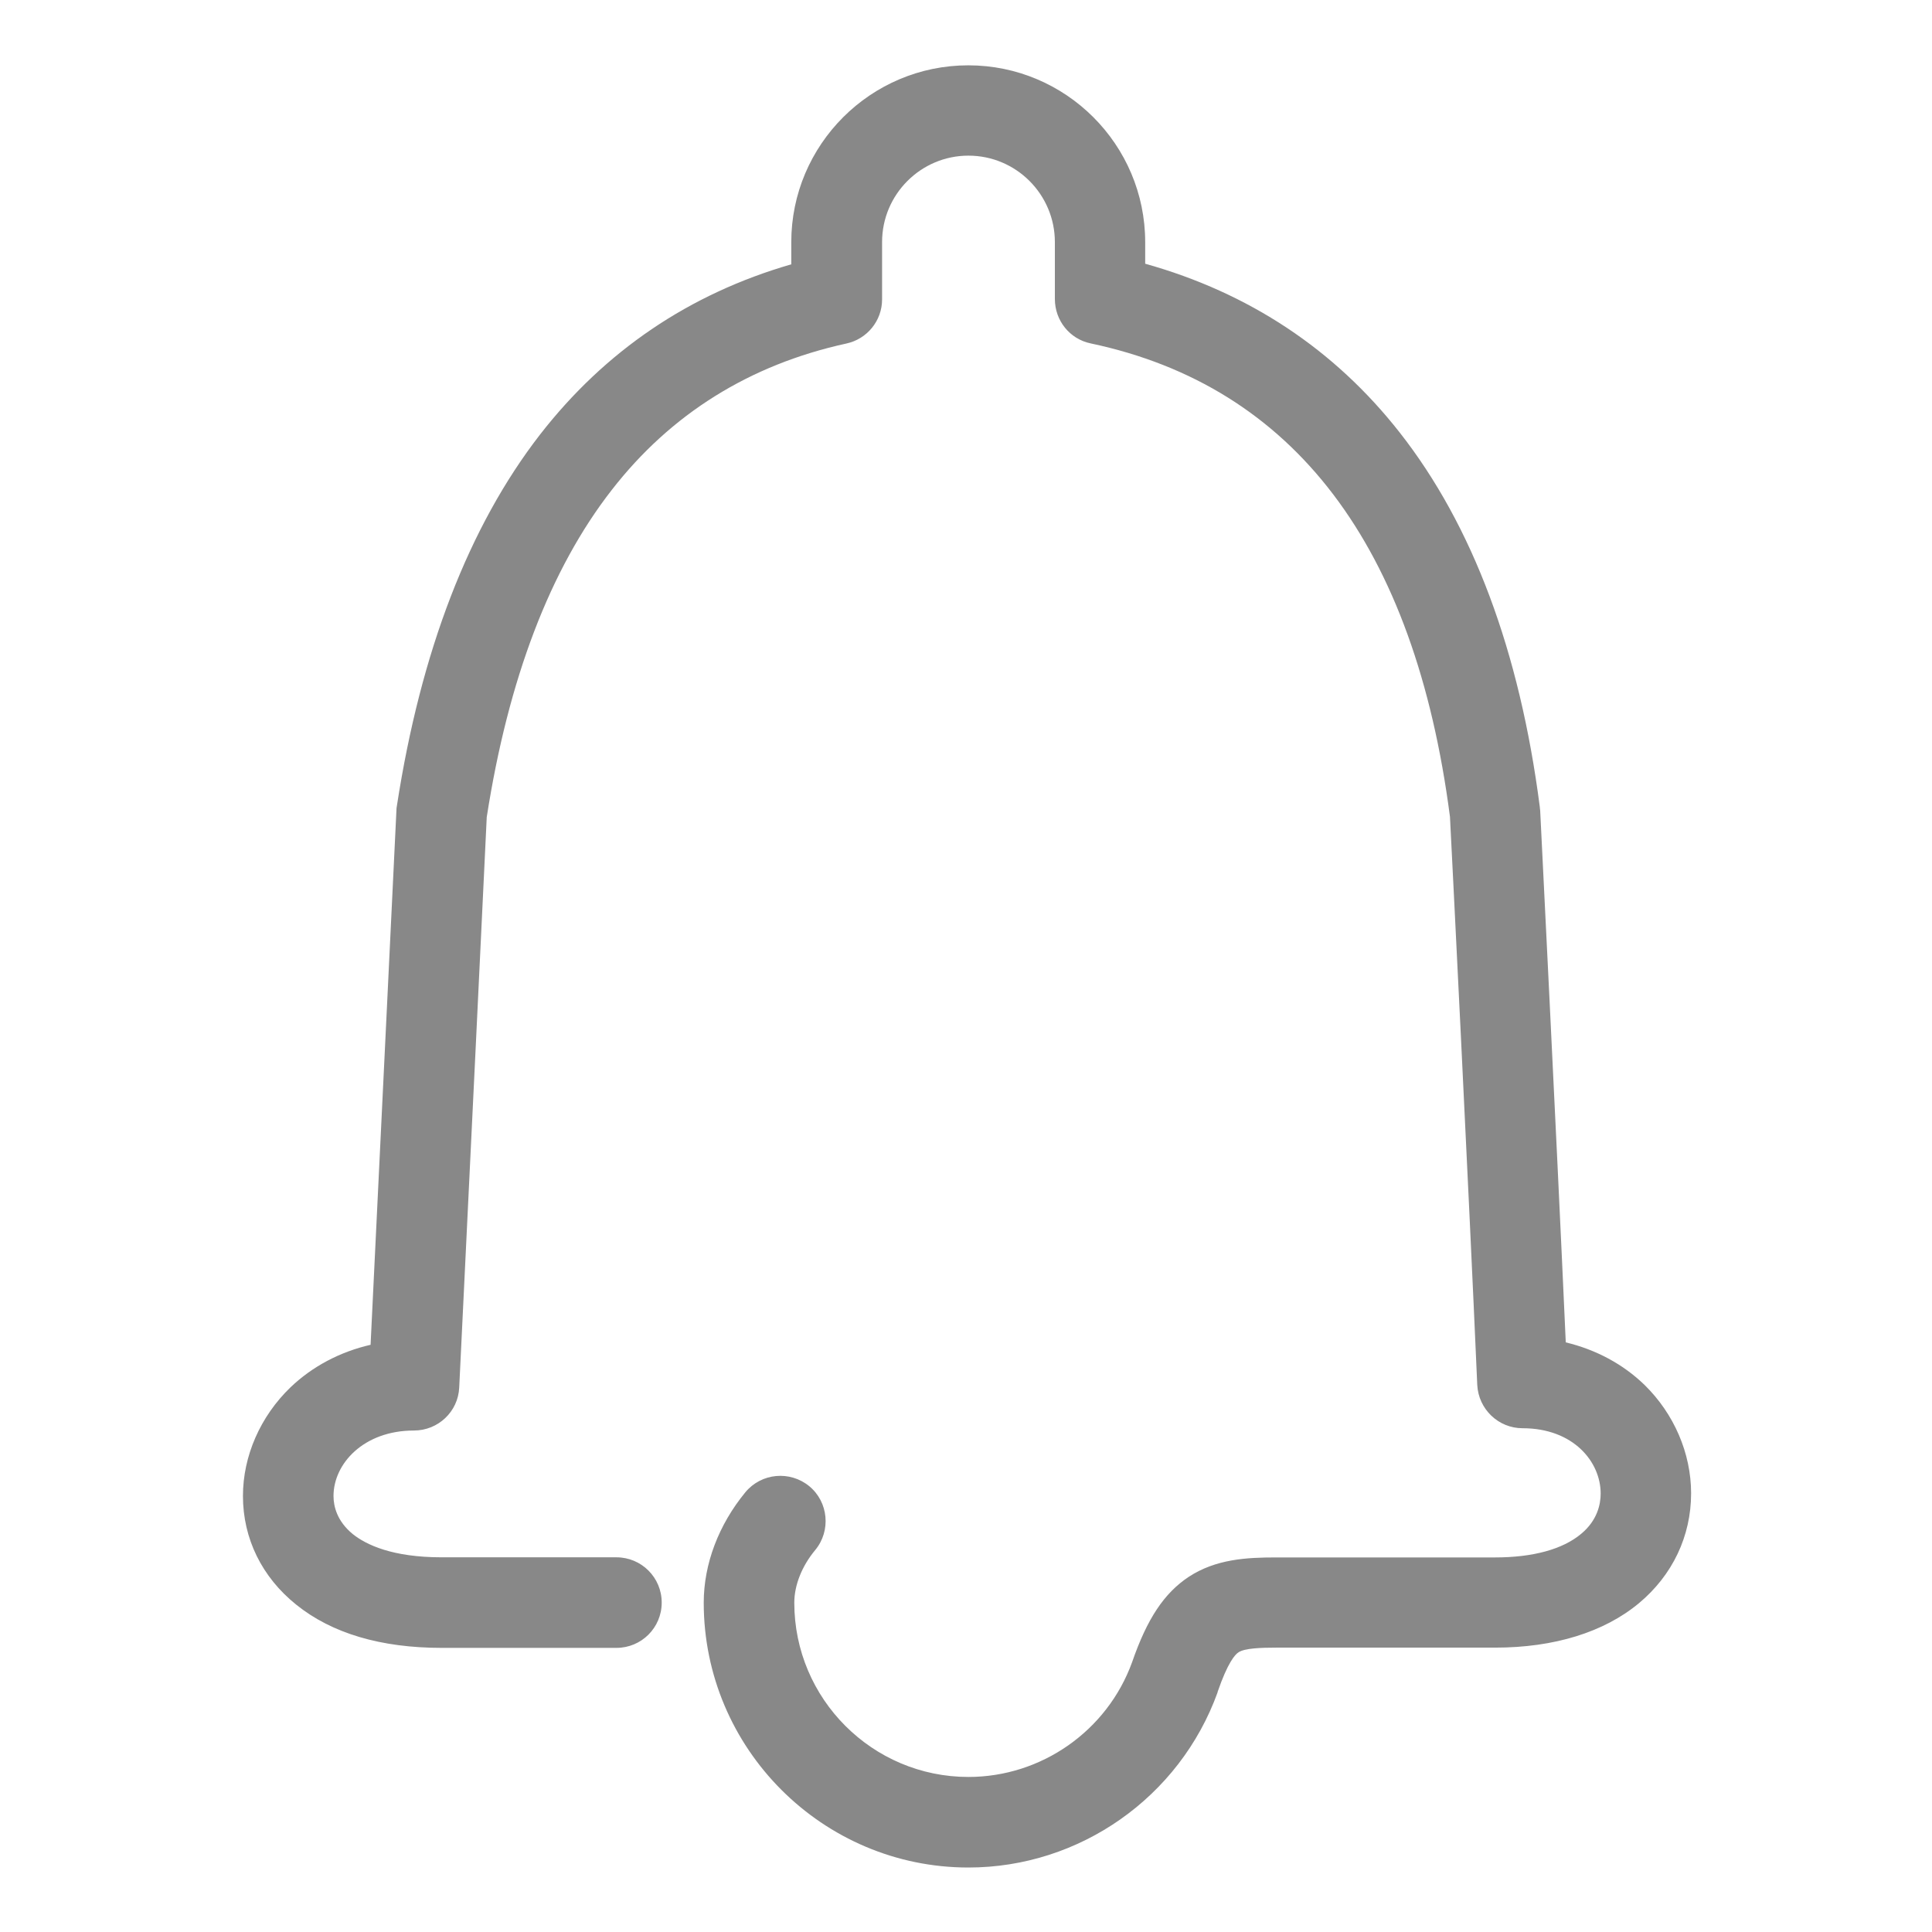 <svg width="16" height="16" viewBox="0 0 16 16" fill="none" xmlns="http://www.w3.org/2000/svg">
<path d="M8.02 15.466C6.812 15.466 5.828 14.481 5.828 13.273C5.828 12.951 5.952 12.627 6.173 12.358C6.306 12.198 6.542 12.177 6.702 12.308C6.861 12.439 6.883 12.677 6.752 12.836C6.641 12.969 6.578 13.128 6.578 13.273C6.578 14.069 7.225 14.716 8.02 14.716C8.625 14.716 9.169 14.334 9.375 13.767C9.5 13.405 9.641 13.194 9.844 13.059C10.07 12.911 10.325 12.898 10.566 12.898H12.381C12.694 12.898 12.941 12.831 13.094 12.703C13.228 12.592 13.256 12.459 13.256 12.369C13.256 12.106 13.03 11.828 12.609 11.828C12.409 11.828 12.244 11.67 12.234 11.469C12.162 9.817 12.02 6.992 12.008 6.764C11.716 4.519 10.716 3.2 9.033 2.844C8.859 2.808 8.736 2.655 8.736 2.476V2.005C8.736 1.611 8.416 1.289 8.02 1.289C7.627 1.289 7.305 1.609 7.305 2.005V2.48C7.305 2.656 7.181 2.808 7.009 2.845C6.209 3.02 5.555 3.428 5.066 4.058C4.556 4.712 4.209 5.623 4.031 6.767C4.019 7.033 3.881 9.887 3.803 11.491C3.794 11.691 3.628 11.847 3.428 11.847C3.011 11.847 2.762 12.122 2.762 12.389C2.762 12.475 2.791 12.598 2.922 12.705C3.031 12.792 3.247 12.897 3.658 12.897H5.105C5.312 12.897 5.48 13.064 5.48 13.272C5.48 13.48 5.312 13.647 5.105 13.647H3.658C3.155 13.647 2.748 13.527 2.453 13.289C2.169 13.061 2.012 12.742 2.012 12.389C2.012 12.058 2.156 11.73 2.406 11.489C2.587 11.316 2.816 11.195 3.069 11.137C3.153 9.425 3.281 6.741 3.283 6.712C3.283 6.7 3.284 6.686 3.287 6.673C3.484 5.394 3.883 4.359 4.473 3.598C5.011 2.906 5.709 2.433 6.553 2.189V2.006C6.553 1.198 7.211 0.541 8.019 0.541C8.827 0.541 9.484 1.198 9.484 2.006V2.184C10.344 2.425 11.052 2.894 11.591 3.581C12.195 4.35 12.586 5.394 12.752 6.683C12.753 6.692 12.753 6.701 12.755 6.711C12.756 6.739 12.889 9.376 12.967 11.117C13.217 11.177 13.442 11.297 13.62 11.47C13.864 11.709 14.005 12.036 14.005 12.367C14.005 12.722 13.851 13.045 13.573 13.277C13.284 13.517 12.872 13.645 12.381 13.645H10.567C10.442 13.645 10.308 13.65 10.258 13.683C10.228 13.701 10.167 13.77 10.084 14.011C10.084 14.012 10.083 14.015 10.083 14.017C9.769 14.884 8.941 15.466 8.02 15.466Z" fill="#888888"/>
</svg>
